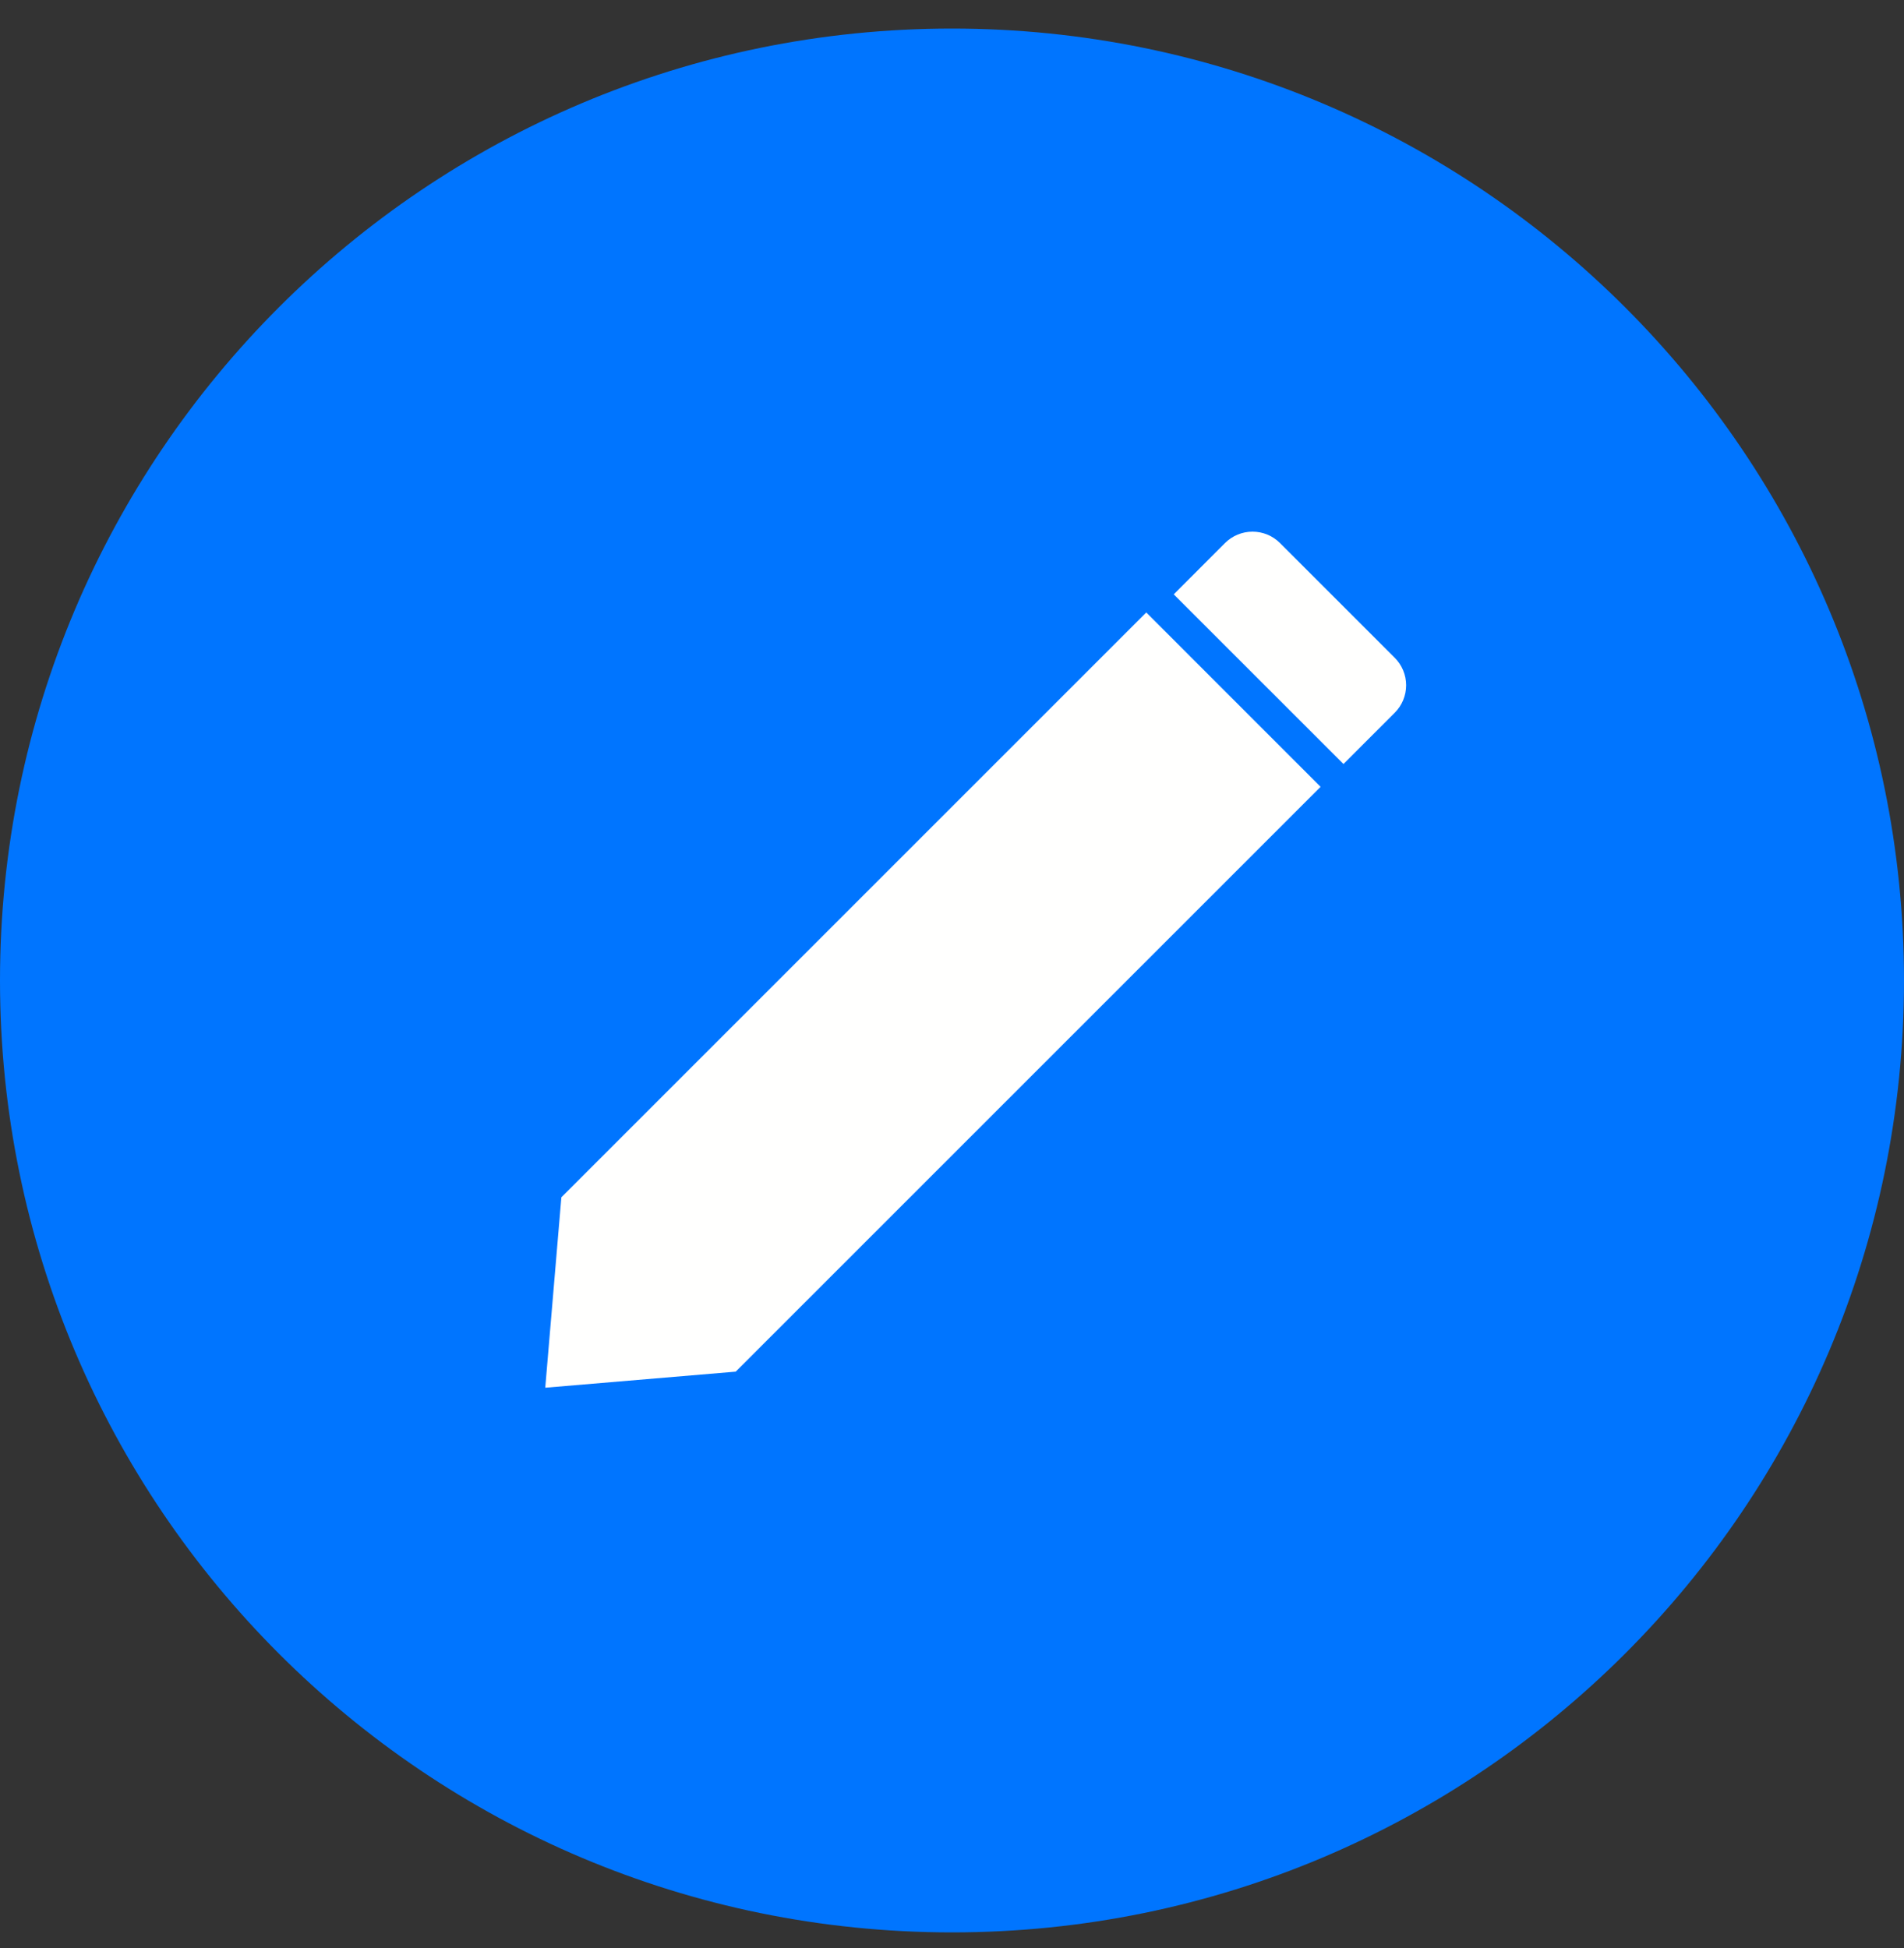 <svg width="43" height="44" viewBox="0 0 43 44" fill="none" xmlns="http://www.w3.org/2000/svg">
<rect x="0" y="0" width="43" height="44" fill="#333333" stroke="none"/>
<path d="M21.5 43.645C33.374 43.645 43 34.019 43 22.145C43 10.27 33.374 0.645 21.5 0.645C9.626 0.645 0 10.27 0 22.145C0 34.019 9.626 43.645 21.5 43.645Z" fill="#0075FF"/>
<path d="M12.678 27.042L25.887 13.833L29.824 17.771L16.615 30.98L12.314 31.343L12.678 27.042Z" fill="#FFFFFE"/>
<path d="M30.341 17.256L26.508 13.424L27.667 12.264C27.832 12.1 28.055 12.008 28.287 12.008C28.519 12.008 28.742 12.1 28.906 12.264L31.5 14.858C31.664 15.022 31.756 15.245 31.756 15.477C31.756 15.71 31.664 15.933 31.5 16.097L30.341 17.256Z" fill="#FFFFFE"/>
</svg>
